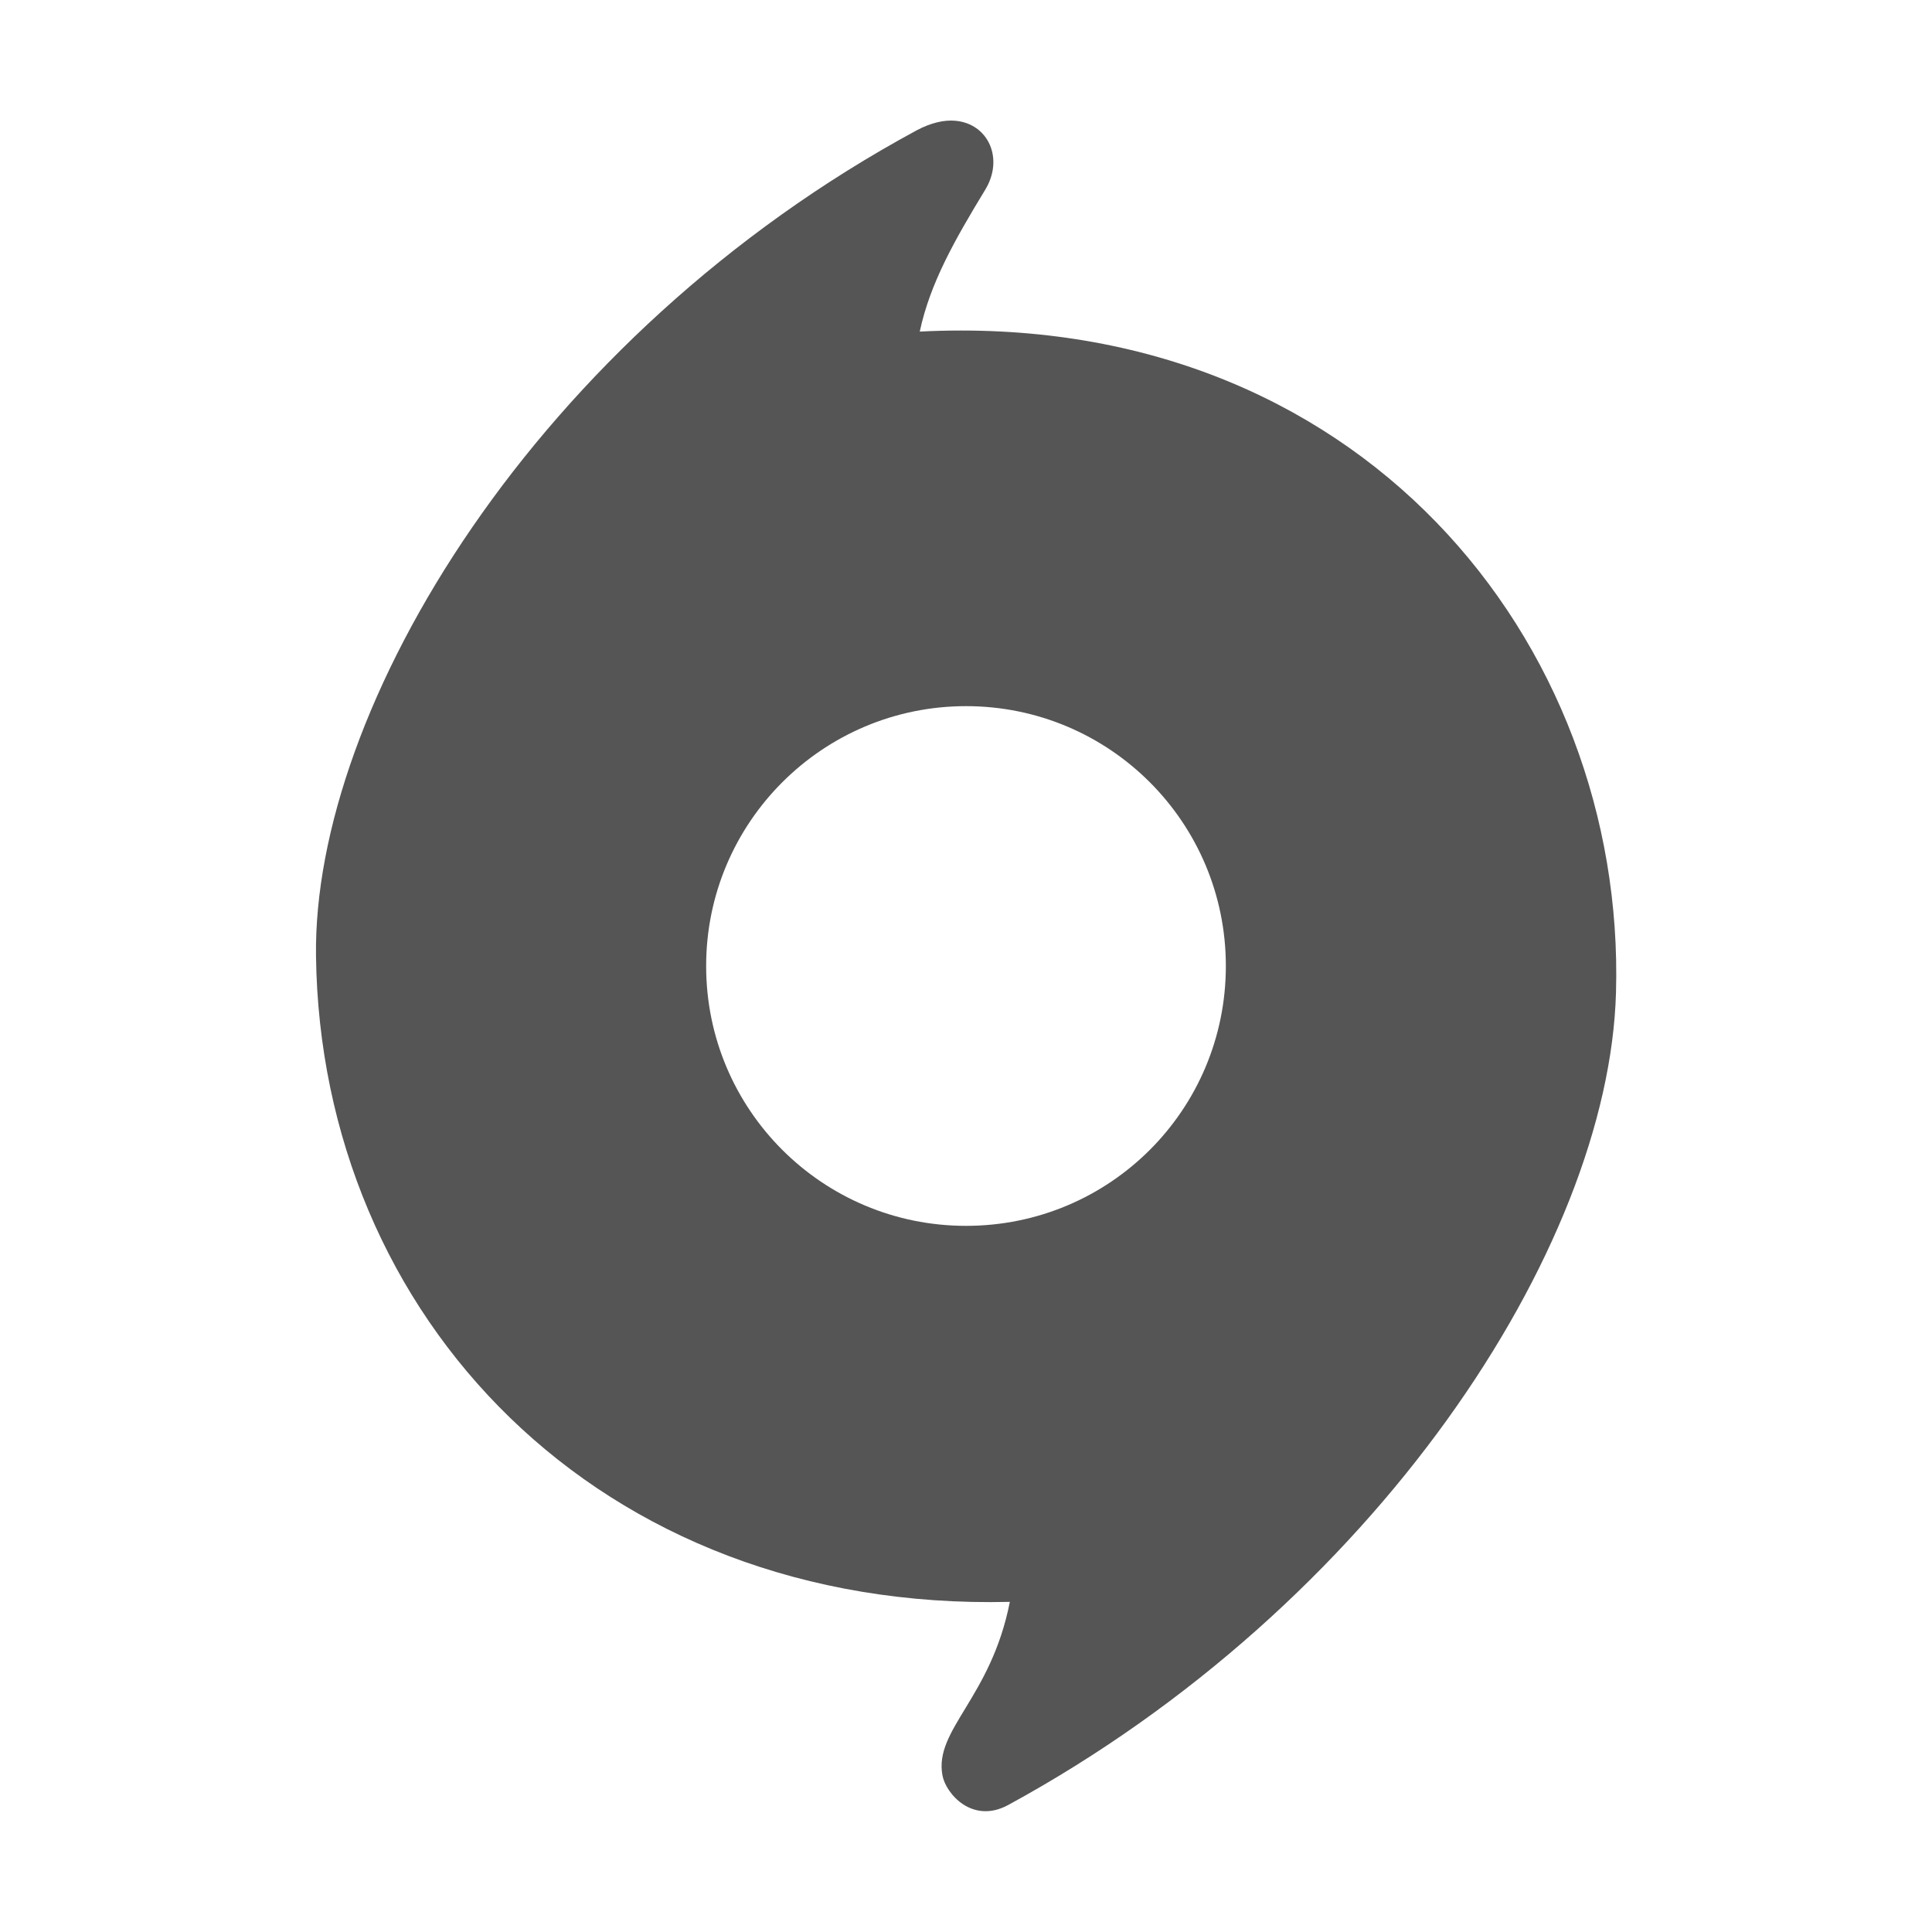 
<svg xmlns="http://www.w3.org/2000/svg" xmlns:xlink="http://www.w3.org/1999/xlink" width="16px" height="16px" viewBox="0 0 16 16" version="1.1">
<g id="surface1">
<path style=" stroke:none;fill-rule:evenodd;fill:#555555;fill-opacity:1;" d="M 7.91 1 C 7.82 0.992 7.711 1.016 7.594 1.078 C 4.434 2.785 2.59 5.863 2.617 7.918 C 2.656 10.902 4.949 13.348 8.363 13.266 C 8.207 14.062 7.734 14.324 7.805 14.703 C 7.832 14.852 8.051 15.109 8.348 14.949 C 11.383 13.297 13.324 10.344 13.383 8.219 C 13.465 5.316 11.254 2.562 7.617 2.746 C 7.703 2.344 7.906 1.988 8.16 1.57 C 8.316 1.312 8.184 1.023 7.91 1 Z M 8 5.848 C 9.191 5.848 10.152 6.812 10.152 8 C 10.152 9.191 9.191 10.152 8 10.152 C 6.812 10.152 5.848 9.191 5.848 8 C 5.848 6.812 6.812 5.848 8 5.848 Z M 8 5.848 "/>
</g>
</svg>
